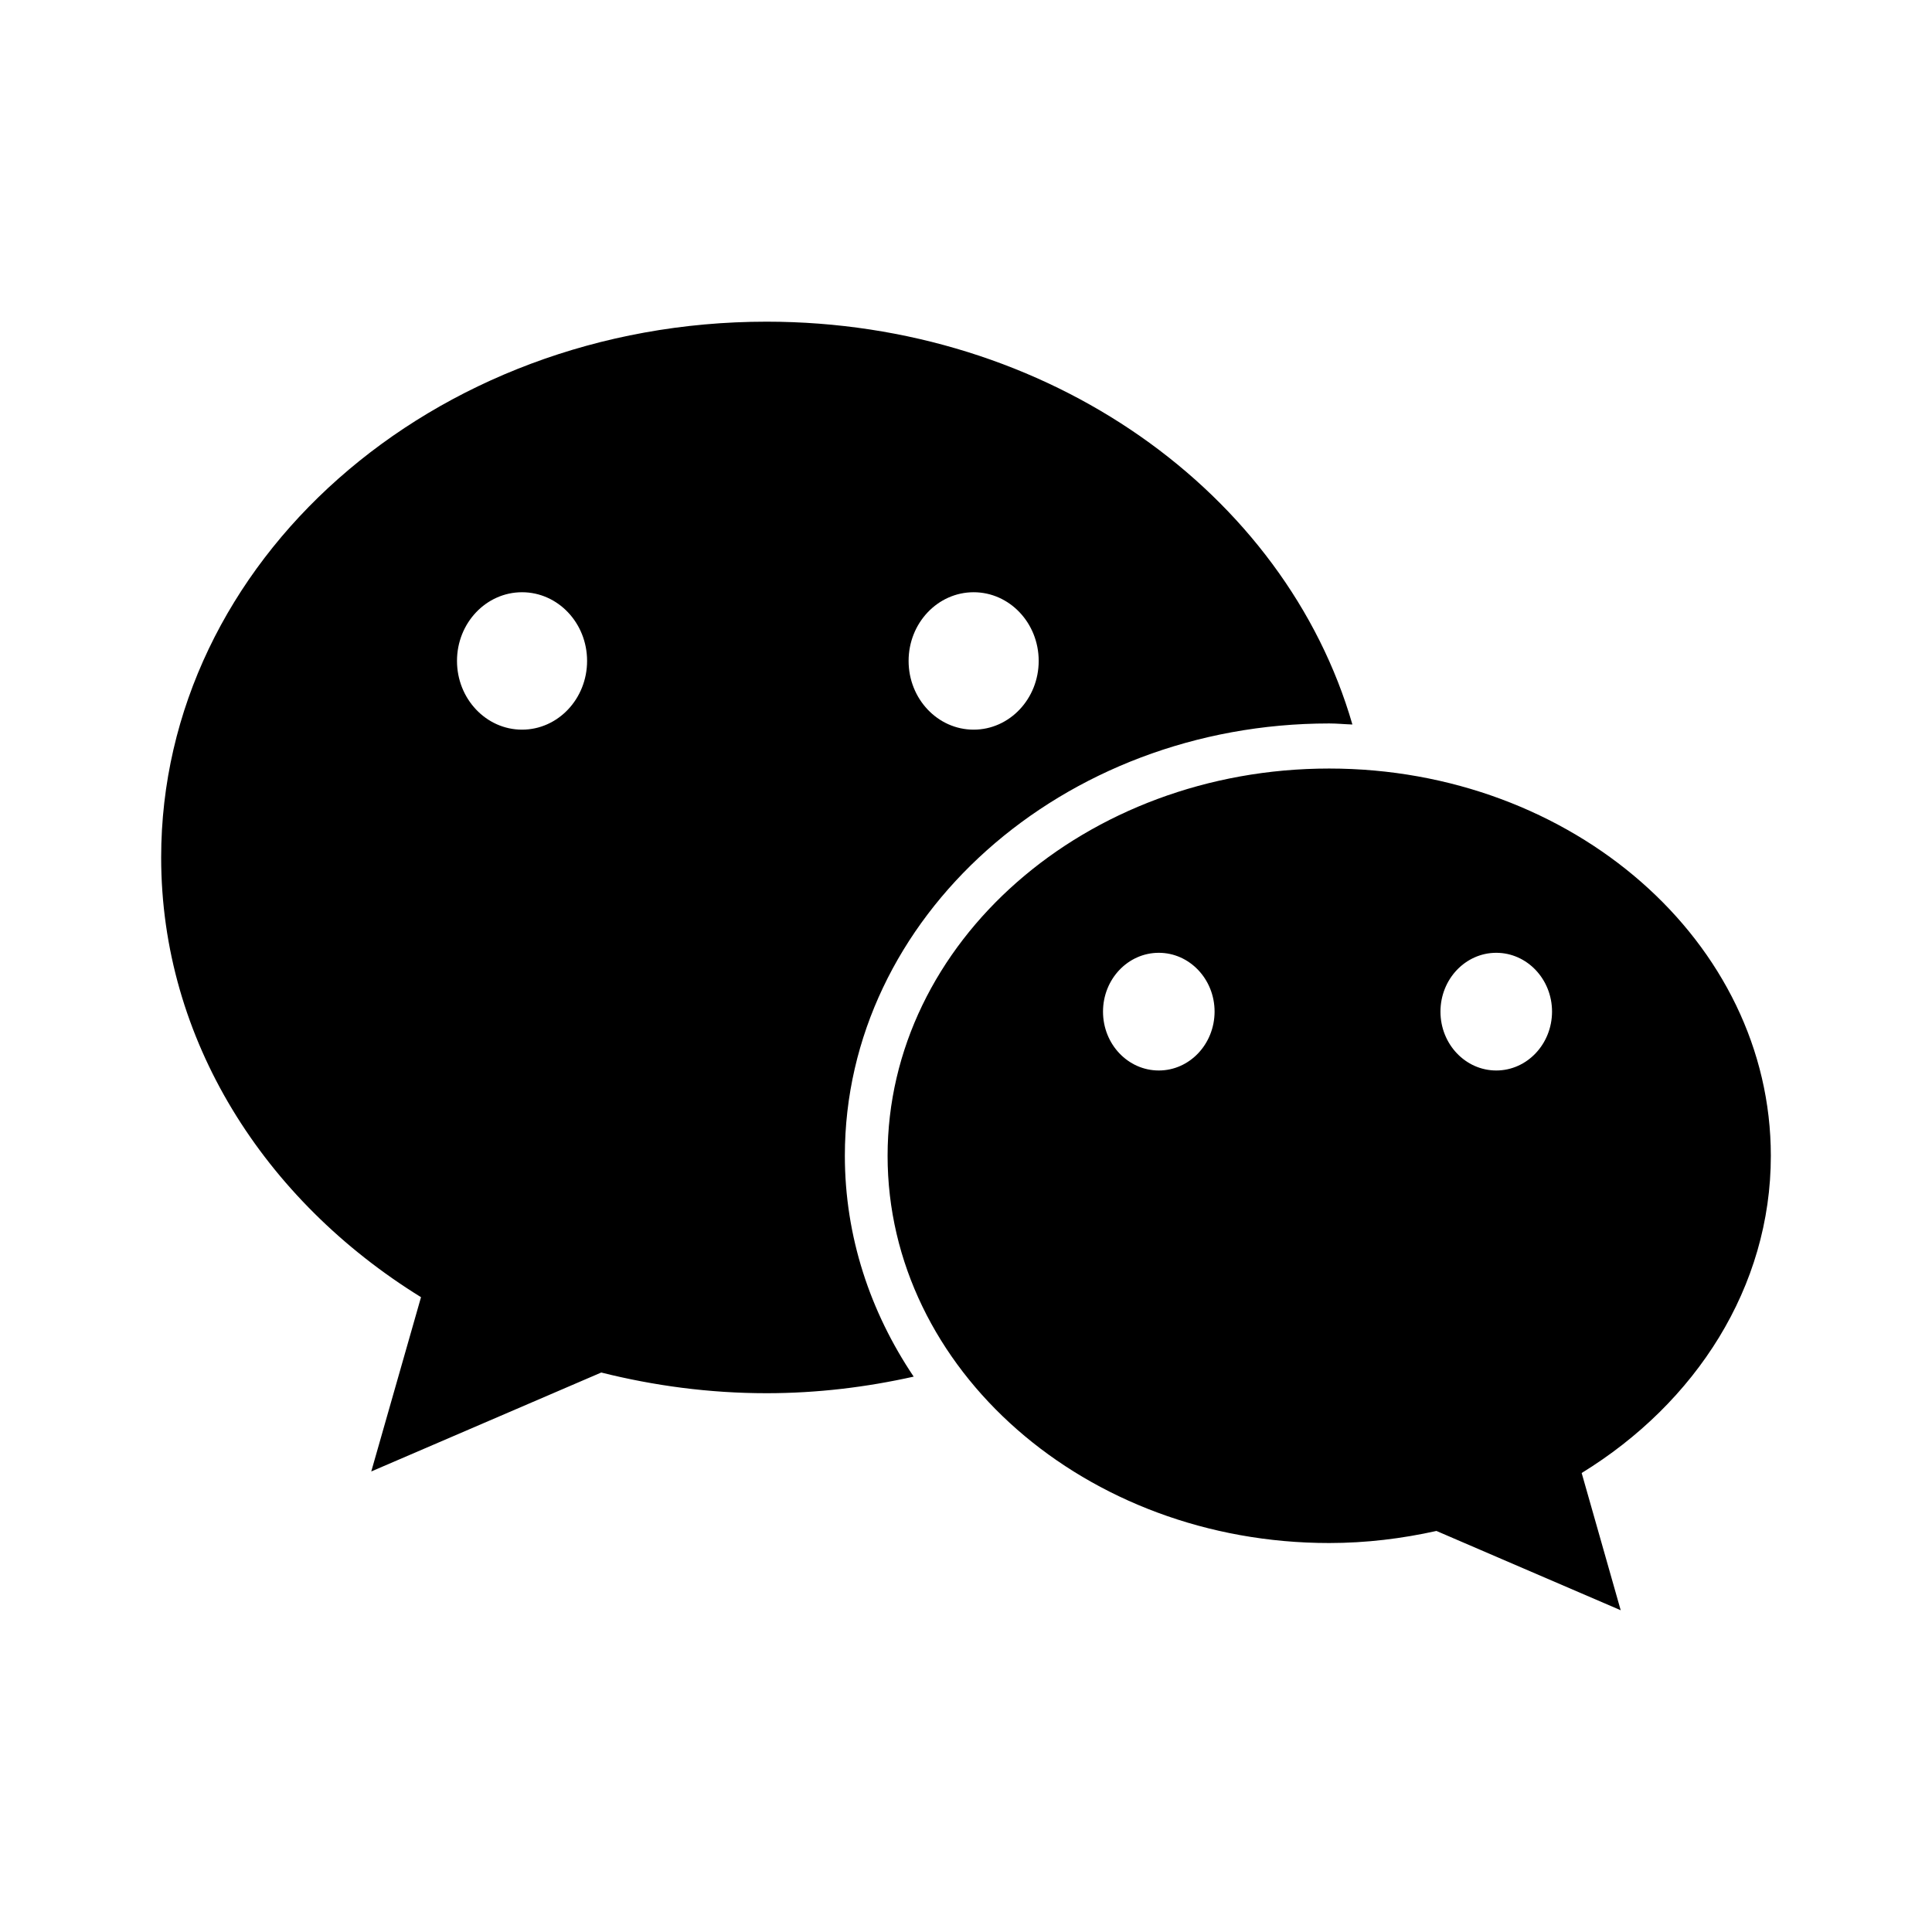 <?xml version="1.0" standalone="no"?><!DOCTYPE svg PUBLIC "-//W3C//DTD SVG 1.1//EN" "http://www.w3.org/Graphics/SVG/1.1/DTD/svg11.dtd"><svg t="1515586555380" class="icon" style="" viewBox="0 0 1024 1024" version="1.1" xmlns="http://www.w3.org/2000/svg" p-id="1919" data-spm-anchor-id="a313x.7781069.0.i1" xmlns:xlink="http://www.w3.org/1999/xlink" width="16" height="16"><defs><style type="text/css"></style></defs><path d="M938.581 612.608c0-113.195-105.003-205.269-234.112-205.269-129.067 0-234.027 92.075-234.027 205.269 0 113.152 104.96 205.227 234.027 205.227 19.669 0 38.613-2.347 56.875-6.4l34.773 14.976 62.891 27.051-14.037-49.365-6.656-23.381C898.859 743.552 938.581 682.112 938.581 612.608zM614.187 567.381c-16.341 0-29.568-13.952-29.568-31.189 0-17.237 13.227-31.189 29.568-31.189 16.299 0 29.568 13.952 29.568 31.189C643.712 553.429 630.485 567.381 614.187 567.381zM793.045 567.381c-16.299 0-29.568-13.952-29.568-31.189 0-17.237 13.269-31.189 29.568-31.189 16.299 0 29.568 13.952 29.568 31.189C822.571 553.429 809.344 567.381 793.045 567.381zM704.512 383.445c4.139 0 8.192 0.427 12.288 0.555-35.456-122.667-160.811-213.504-310.528-213.504-177.195 0-320.853 127.104-320.853 283.989 0 96.555 54.571 181.675 137.728 233.045l-26.368 92.373 121.899-52.437c27.904 6.997 57.216 10.965 87.595 10.965 26.965 0 52.992-3.2 77.995-8.789-23.04-34.261-36.48-74.24-36.48-117.12C447.829 486.272 562.944 383.445 704.512 383.445zM516.053 313.899c19.029 0 34.475 16.299 34.475 36.395s-15.445 36.437-34.475 36.437c-19.072 0-34.475-16.341-34.475-36.437S497.024 313.899 516.053 313.899zM276.693 386.731c-19.029 0-34.475-16.341-34.475-36.437s15.445-36.395 34.475-36.395c19.029 0 34.475 16.299 34.475 36.395S295.723 386.731 276.693 386.731z" p-id="1920" data-spm-anchor-id="a313x.7781069.0.i0" class="selected" ></path></svg>